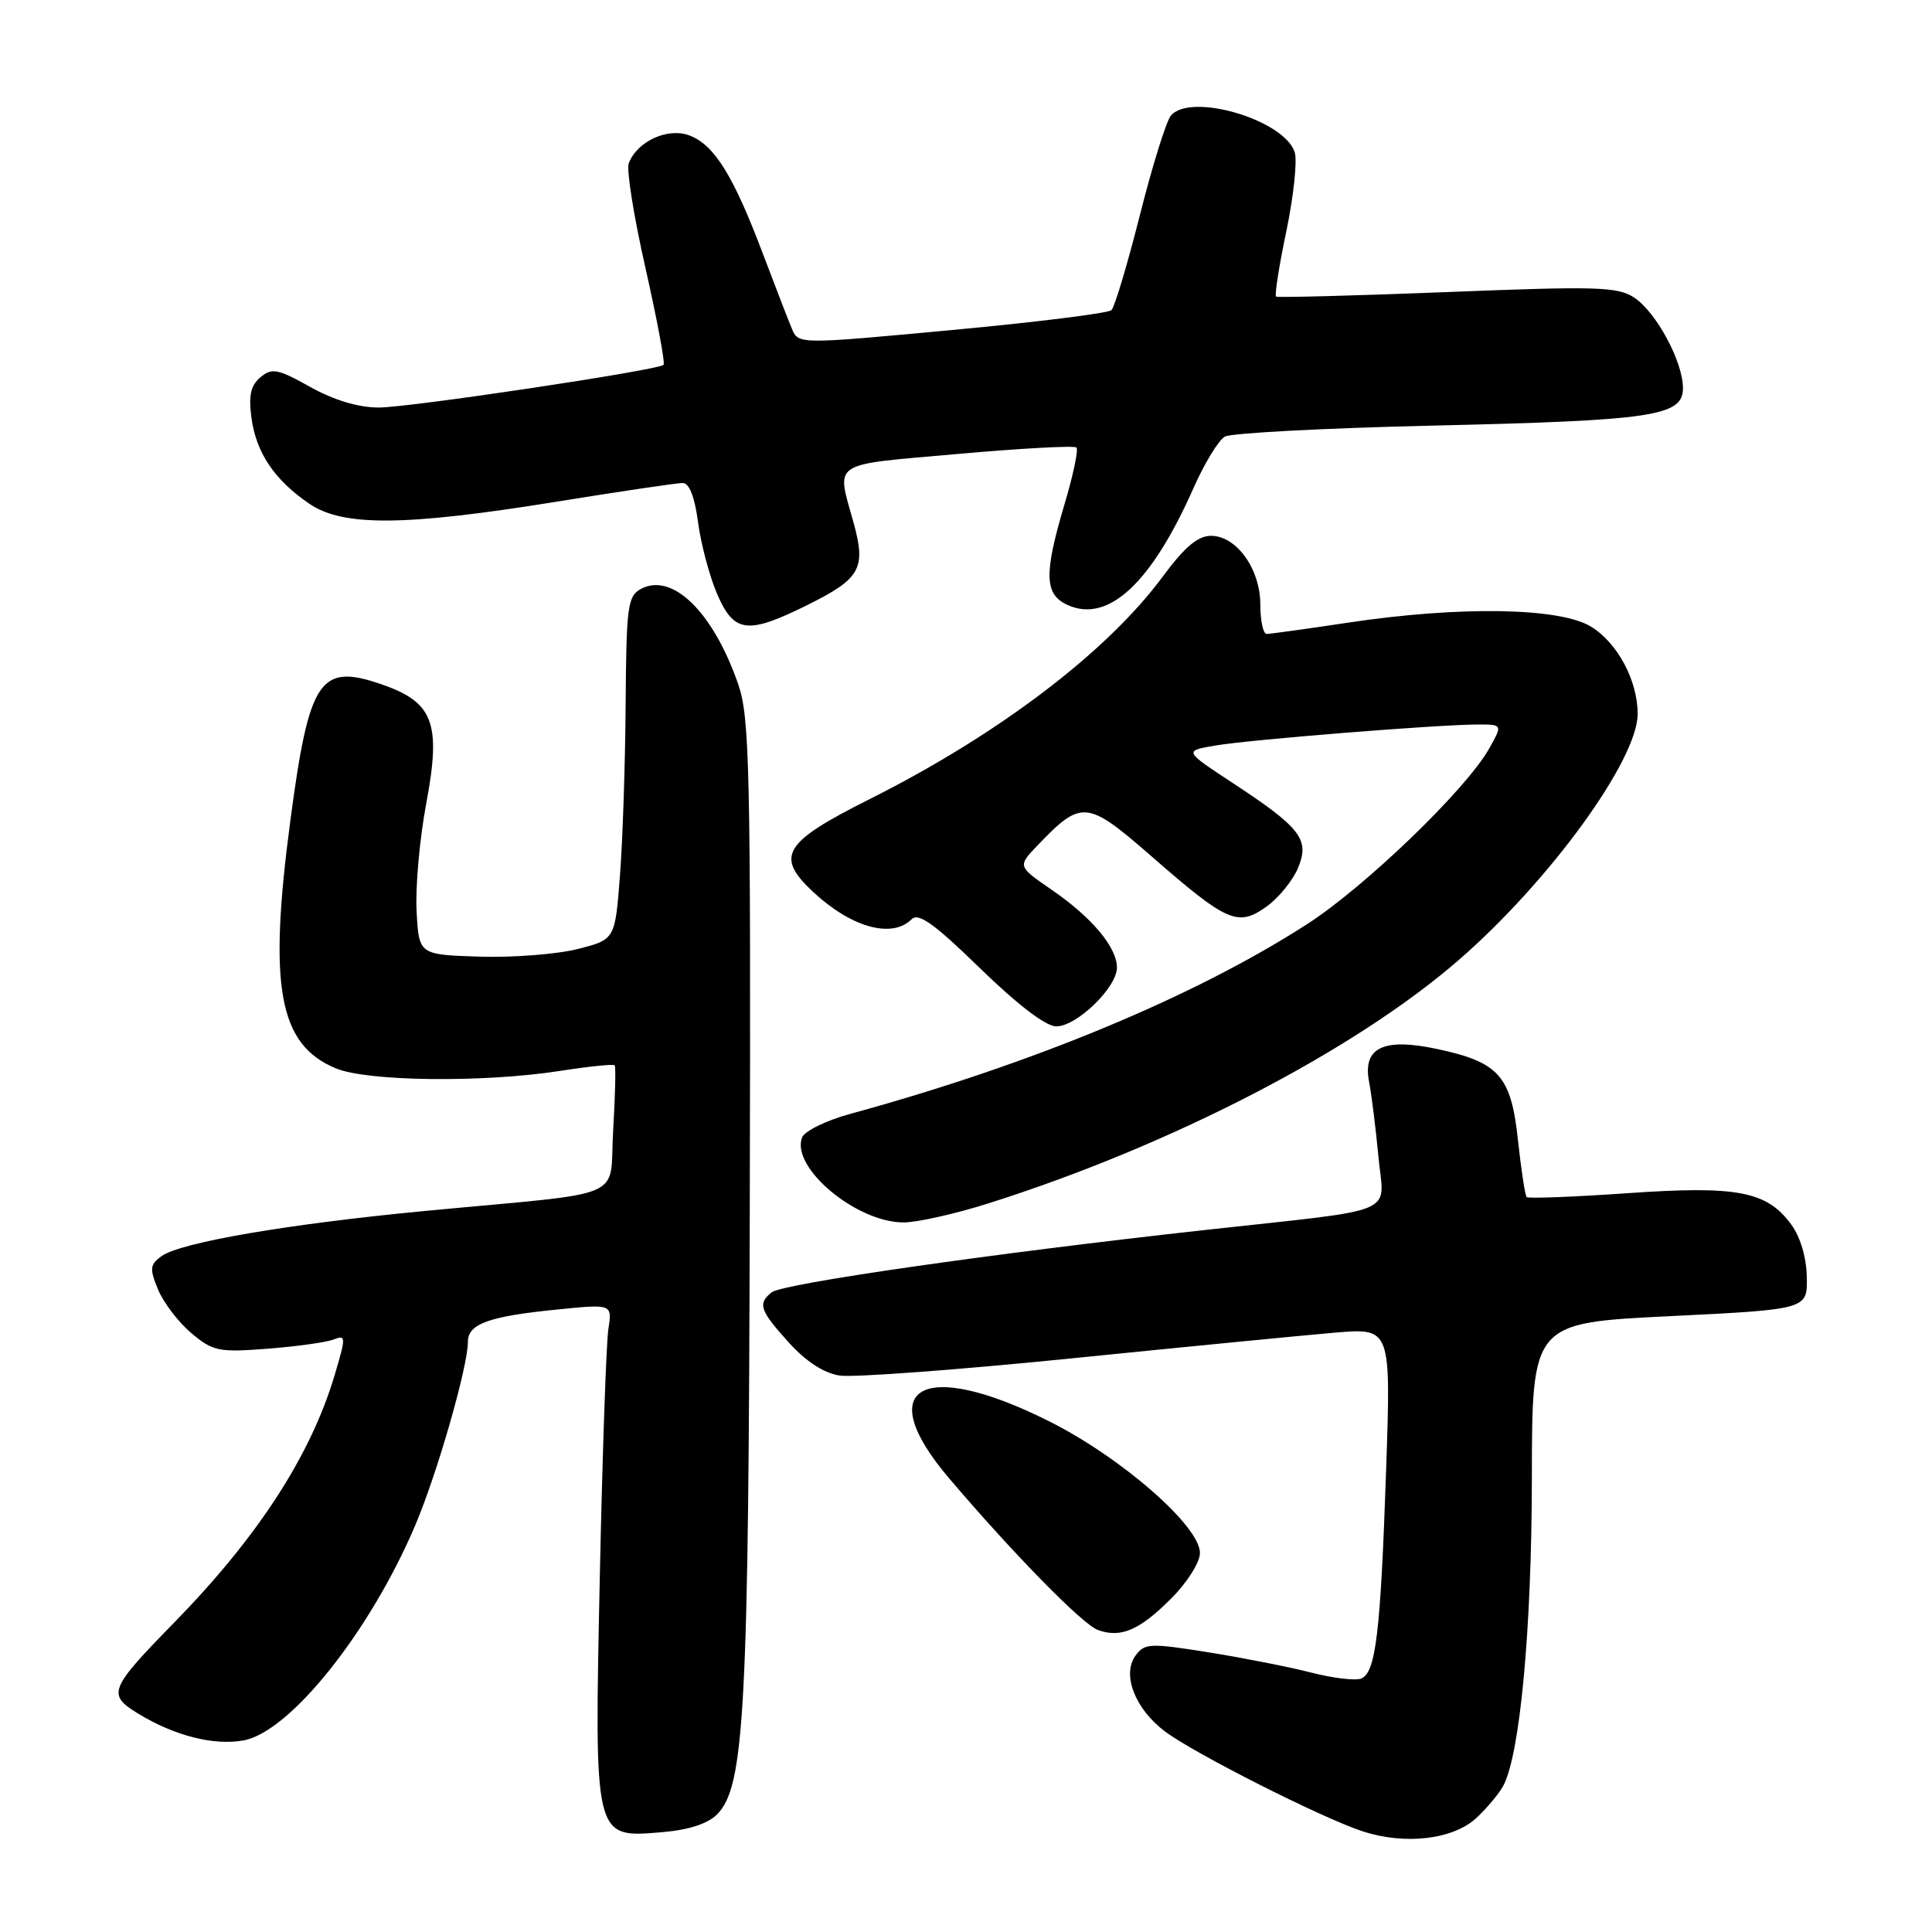 <?xml version="1.0" encoding="UTF-8" standalone="no"?>
<!DOCTYPE svg PUBLIC "-//W3C//DTD SVG 1.1//EN" "http://www.w3.org/Graphics/SVG/1.1/DTD/svg11.dtd" >
<svg xmlns="http://www.w3.org/2000/svg" xmlns:xlink="http://www.w3.org/1999/xlink" version="1.1" viewBox="0 0 256 256">
 <g >
 <path fill="currentColor"
d=" M 195.65 240.87 C 197.05 239.56 198.63 237.67 199.18 236.65 C 201.41 232.51 202.96 215.87 202.98 195.90 C 203.00 175.29 203.00 175.29 221.25 174.40 C 239.50 173.50 239.50 173.50 239.41 169.20 C 239.36 166.58 238.54 163.85 237.31 162.20 C 234.07 157.83 230.15 157.09 215.58 158.11 C 208.48 158.60 202.50 158.83 202.29 158.62 C 202.08 158.41 201.56 154.98 201.13 151.01 C 200.22 142.52 198.60 140.72 190.30 138.97 C 183.28 137.49 180.54 138.84 181.41 143.34 C 181.74 145.08 182.30 149.51 182.64 153.20 C 183.38 161.18 186.00 160.07 159.50 163.00 C 131.26 166.12 103.67 170.09 102.25 171.24 C 100.37 172.75 100.67 173.63 104.52 177.89 C 106.80 180.41 109.17 181.95 111.27 182.27 C 113.04 182.54 126.88 181.52 142.00 179.99 C 157.12 178.46 172.83 176.93 176.90 176.58 C 184.31 175.96 184.31 175.96 183.67 194.73 C 182.93 216.42 182.30 221.67 180.35 222.42 C 179.57 222.72 176.59 222.36 173.72 221.62 C 170.85 220.88 164.73 219.68 160.13 218.94 C 152.36 217.70 151.67 217.73 150.46 219.38 C 148.63 221.89 150.40 226.45 154.36 229.42 C 158.22 232.33 175.05 240.84 180.50 242.64 C 186.14 244.51 192.56 243.76 195.65 240.87 Z  M 95.02 240.41 C 98.66 236.74 99.20 226.72 99.35 159.57 C 99.49 101.97 99.33 95.01 97.82 90.67 C 94.51 81.11 89.10 75.81 84.94 78.03 C 83.17 78.98 82.99 80.29 82.90 93.29 C 82.85 101.10 82.51 111.33 82.15 116.00 C 81.50 124.50 81.50 124.50 76.50 125.76 C 73.75 126.45 67.90 126.90 63.50 126.76 C 55.50 126.50 55.50 126.50 55.20 120.70 C 55.03 117.51 55.61 111.10 56.48 106.46 C 58.49 95.74 57.44 93.02 50.42 90.63 C 42.38 87.89 40.96 90.03 38.49 108.61 C 35.53 130.80 36.92 138.40 44.49 141.56 C 48.65 143.30 64.01 143.48 74.14 141.91 C 78.00 141.31 81.29 140.97 81.45 141.16 C 81.61 141.35 81.52 145.19 81.25 149.71 C 80.67 159.20 83.78 157.85 56.50 160.44 C 38.12 162.19 23.89 164.63 21.38 166.46 C 19.86 167.58 19.80 168.11 20.95 170.89 C 21.67 172.62 23.65 175.21 25.36 176.65 C 28.23 179.06 28.97 179.21 35.48 178.71 C 39.34 178.41 43.28 177.86 44.23 177.48 C 45.85 176.85 45.85 177.13 44.36 182.15 C 41.19 192.84 34.18 203.65 23.04 215.04 C 14.49 223.78 14.19 224.53 18.22 227.01 C 23.06 229.99 28.35 231.34 32.29 230.61 C 38.46 229.45 49.01 216.23 55.00 202.16 C 57.92 195.31 62.00 181.09 62.00 177.79 C 62.00 175.42 64.77 174.42 73.82 173.52 C 81.13 172.78 81.13 172.78 80.61 176.14 C 80.33 177.99 79.82 192.70 79.48 208.82 C 78.75 243.86 78.66 243.52 87.66 242.78 C 91.25 242.48 93.77 241.67 95.02 240.41 Z  M 155.16 211.84 C 157.31 209.69 159.00 207.02 159.00 205.78 C 159.00 202.20 148.55 193.09 138.94 188.29 C 122.16 179.90 115.45 183.76 125.75 195.87 C 134.26 205.87 143.42 215.22 145.45 215.97 C 148.48 217.09 150.96 216.04 155.16 211.84 Z  M 130.95 159.46 C 155.14 151.81 179.48 139.22 193.32 127.18 C 205.34 116.74 217.00 100.68 217.00 94.60 C 217.00 90.18 214.32 85.16 210.81 83.03 C 206.66 80.49 193.37 80.28 178.59 82.51 C 173.14 83.33 168.30 84.00 167.84 84.00 C 167.38 84.00 167.00 82.26 167.00 80.13 C 167.00 75.39 163.85 71.00 160.46 71.00 C 158.72 71.00 156.97 72.48 154.07 76.40 C 146.69 86.39 132.29 97.33 115.25 105.88 C 103.77 111.63 102.67 113.45 107.75 118.19 C 112.80 122.90 118.20 124.40 120.79 121.81 C 121.70 120.90 123.78 122.38 129.87 128.31 C 134.85 133.15 138.58 136.00 139.96 136.00 C 142.68 136.00 148.00 130.84 148.00 128.21 C 148.00 125.52 144.68 121.56 139.34 117.89 C 134.83 114.79 134.83 114.79 137.47 112.03 C 143.31 105.93 144.01 106.00 152.55 113.44 C 162.61 122.22 164.01 122.84 167.79 120.15 C 169.41 119.00 171.30 116.68 172.00 115.00 C 173.57 111.22 172.38 109.68 163.19 103.65 C 156.88 99.50 156.88 99.50 161.02 98.79 C 165.55 98.01 190.52 96.01 195.81 96.00 C 199.11 96.00 199.11 96.00 197.31 99.21 C 194.27 104.60 180.91 117.48 173.22 122.44 C 158.30 132.06 136.81 140.99 112.68 147.59 C 109.49 148.46 106.60 149.87 106.28 150.72 C 104.76 154.68 113.41 161.95 119.70 161.98 C 121.46 161.99 126.52 160.86 130.95 159.46 Z  M 106.94 80.19 C 114.02 76.68 114.78 75.34 113.11 69.29 C 110.82 61.01 109.83 61.67 126.81 60.16 C 135.24 59.41 142.36 59.02 142.64 59.30 C 142.91 59.58 142.21 62.94 141.07 66.76 C 138.30 76.07 138.38 78.76 141.45 80.16 C 146.83 82.61 152.55 77.30 158.13 64.70 C 159.59 61.40 161.47 58.31 162.31 57.85 C 163.15 57.38 175.46 56.73 189.66 56.40 C 219.15 55.72 223.00 55.14 223.00 51.42 C 223.00 47.92 219.45 41.34 216.52 39.42 C 214.34 37.99 211.54 37.91 191.78 38.70 C 179.53 39.18 169.32 39.45 169.09 39.30 C 168.87 39.14 169.48 35.24 170.45 30.62 C 171.41 26.01 171.91 21.31 171.56 20.18 C 170.19 15.87 157.74 12.20 155.14 15.33 C 154.53 16.07 152.68 22.00 151.04 28.51 C 149.39 35.02 147.70 40.69 147.27 41.10 C 146.85 41.50 137.34 42.69 126.14 43.73 C 105.79 45.63 105.79 45.63 104.93 43.56 C 104.45 42.43 102.71 37.90 101.04 33.50 C 97.16 23.24 94.65 19.20 91.36 17.95 C 88.49 16.86 84.43 18.71 83.31 21.64 C 82.99 22.47 83.99 28.74 85.54 35.57 C 87.08 42.40 88.16 48.15 87.92 48.35 C 87.06 49.08 54.24 54.00 50.19 54.00 C 47.49 54.00 44.27 53.03 41.12 51.28 C 36.82 48.87 36.04 48.72 34.52 49.98 C 33.22 51.07 32.92 52.39 33.32 55.37 C 33.94 60.00 36.38 63.61 40.99 66.75 C 45.45 69.79 53.62 69.72 73.60 66.50 C 82.12 65.12 89.70 64.00 90.45 64.00 C 91.34 64.00 92.05 65.82 92.50 69.25 C 92.89 72.14 94.03 76.41 95.04 78.75 C 97.27 83.88 99.05 84.10 106.94 80.19 Z "/>
</g>
</svg>
